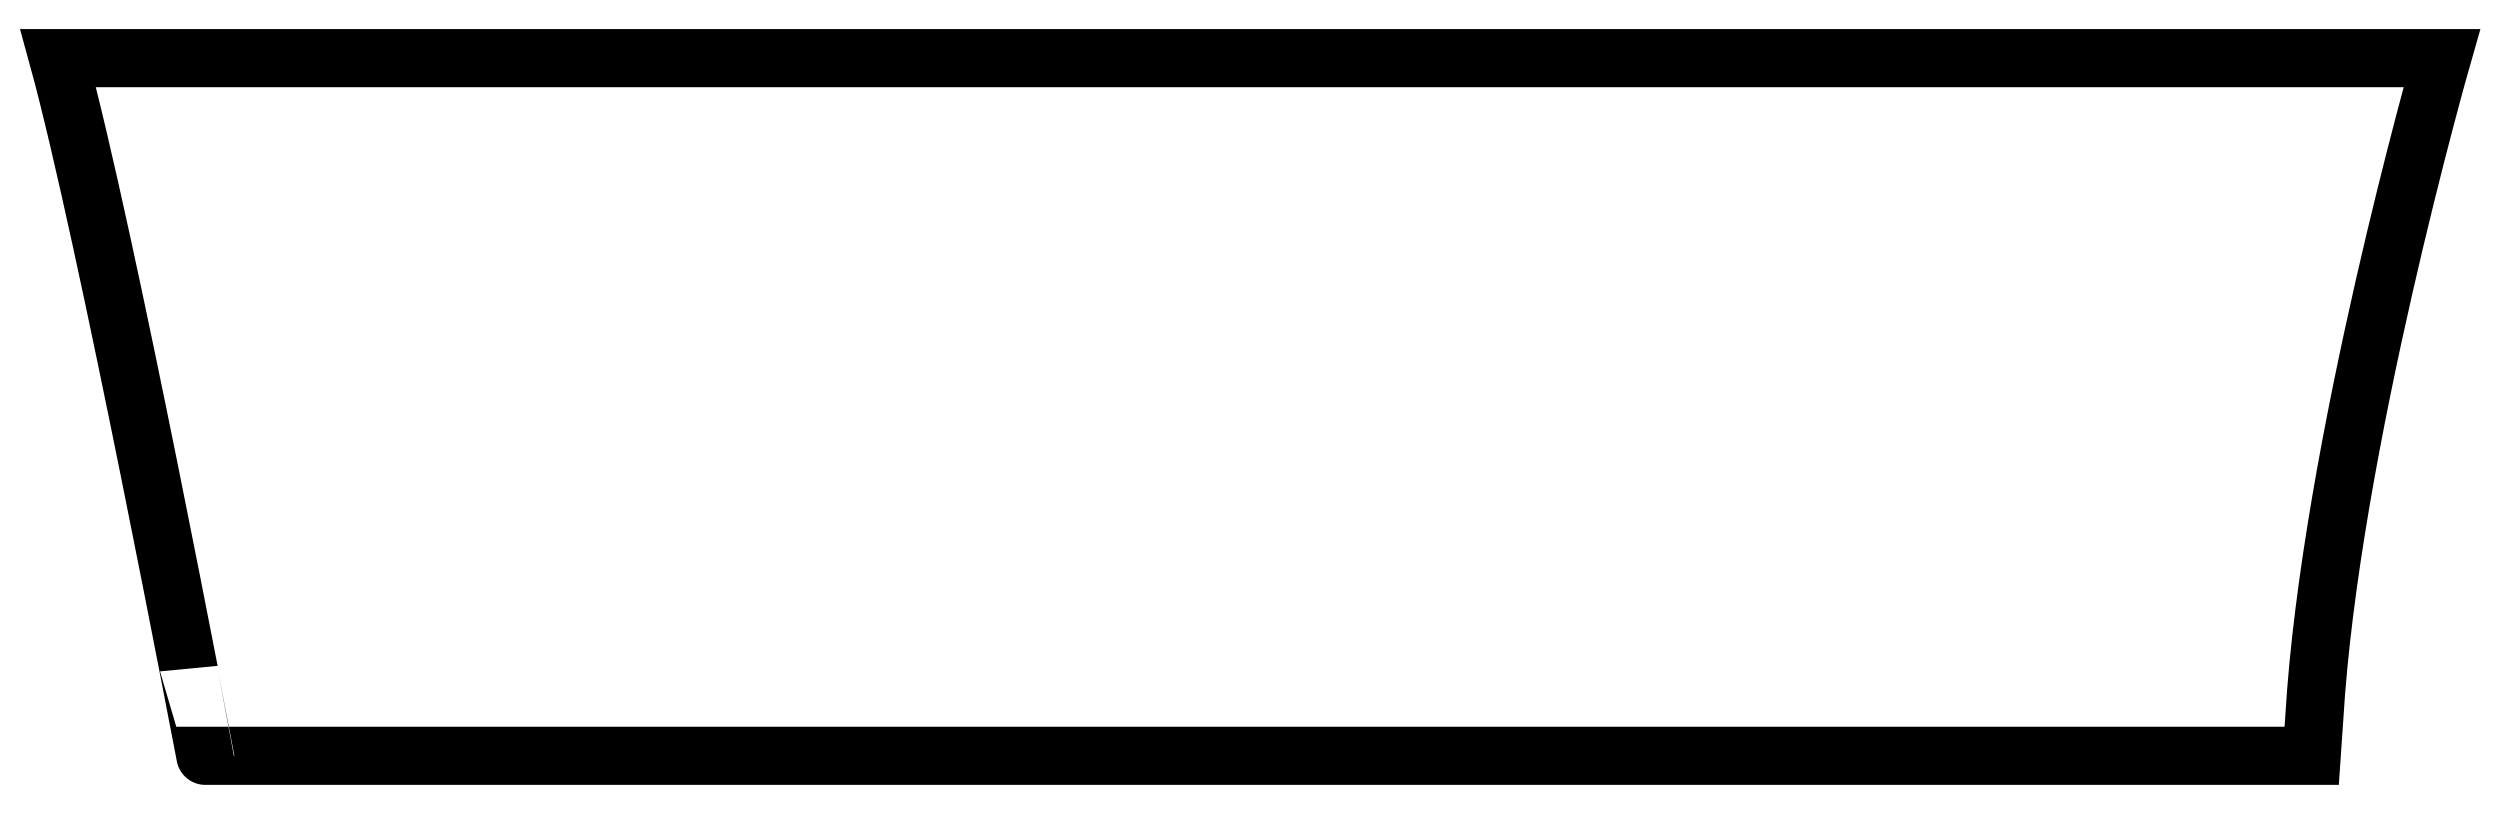 <svg width="43" height="14" viewBox="0 0 43 14" fill="none" xmlns="http://www.w3.org/2000/svg">
<path d="M1 1H42C42 1 40.076 7.727 39.806 12.349L39.761 13H3.532C3.532 13.003 1.825 3.998 1 1Z" stroke="black" stroke-miterlimit="10"/>
</svg>
